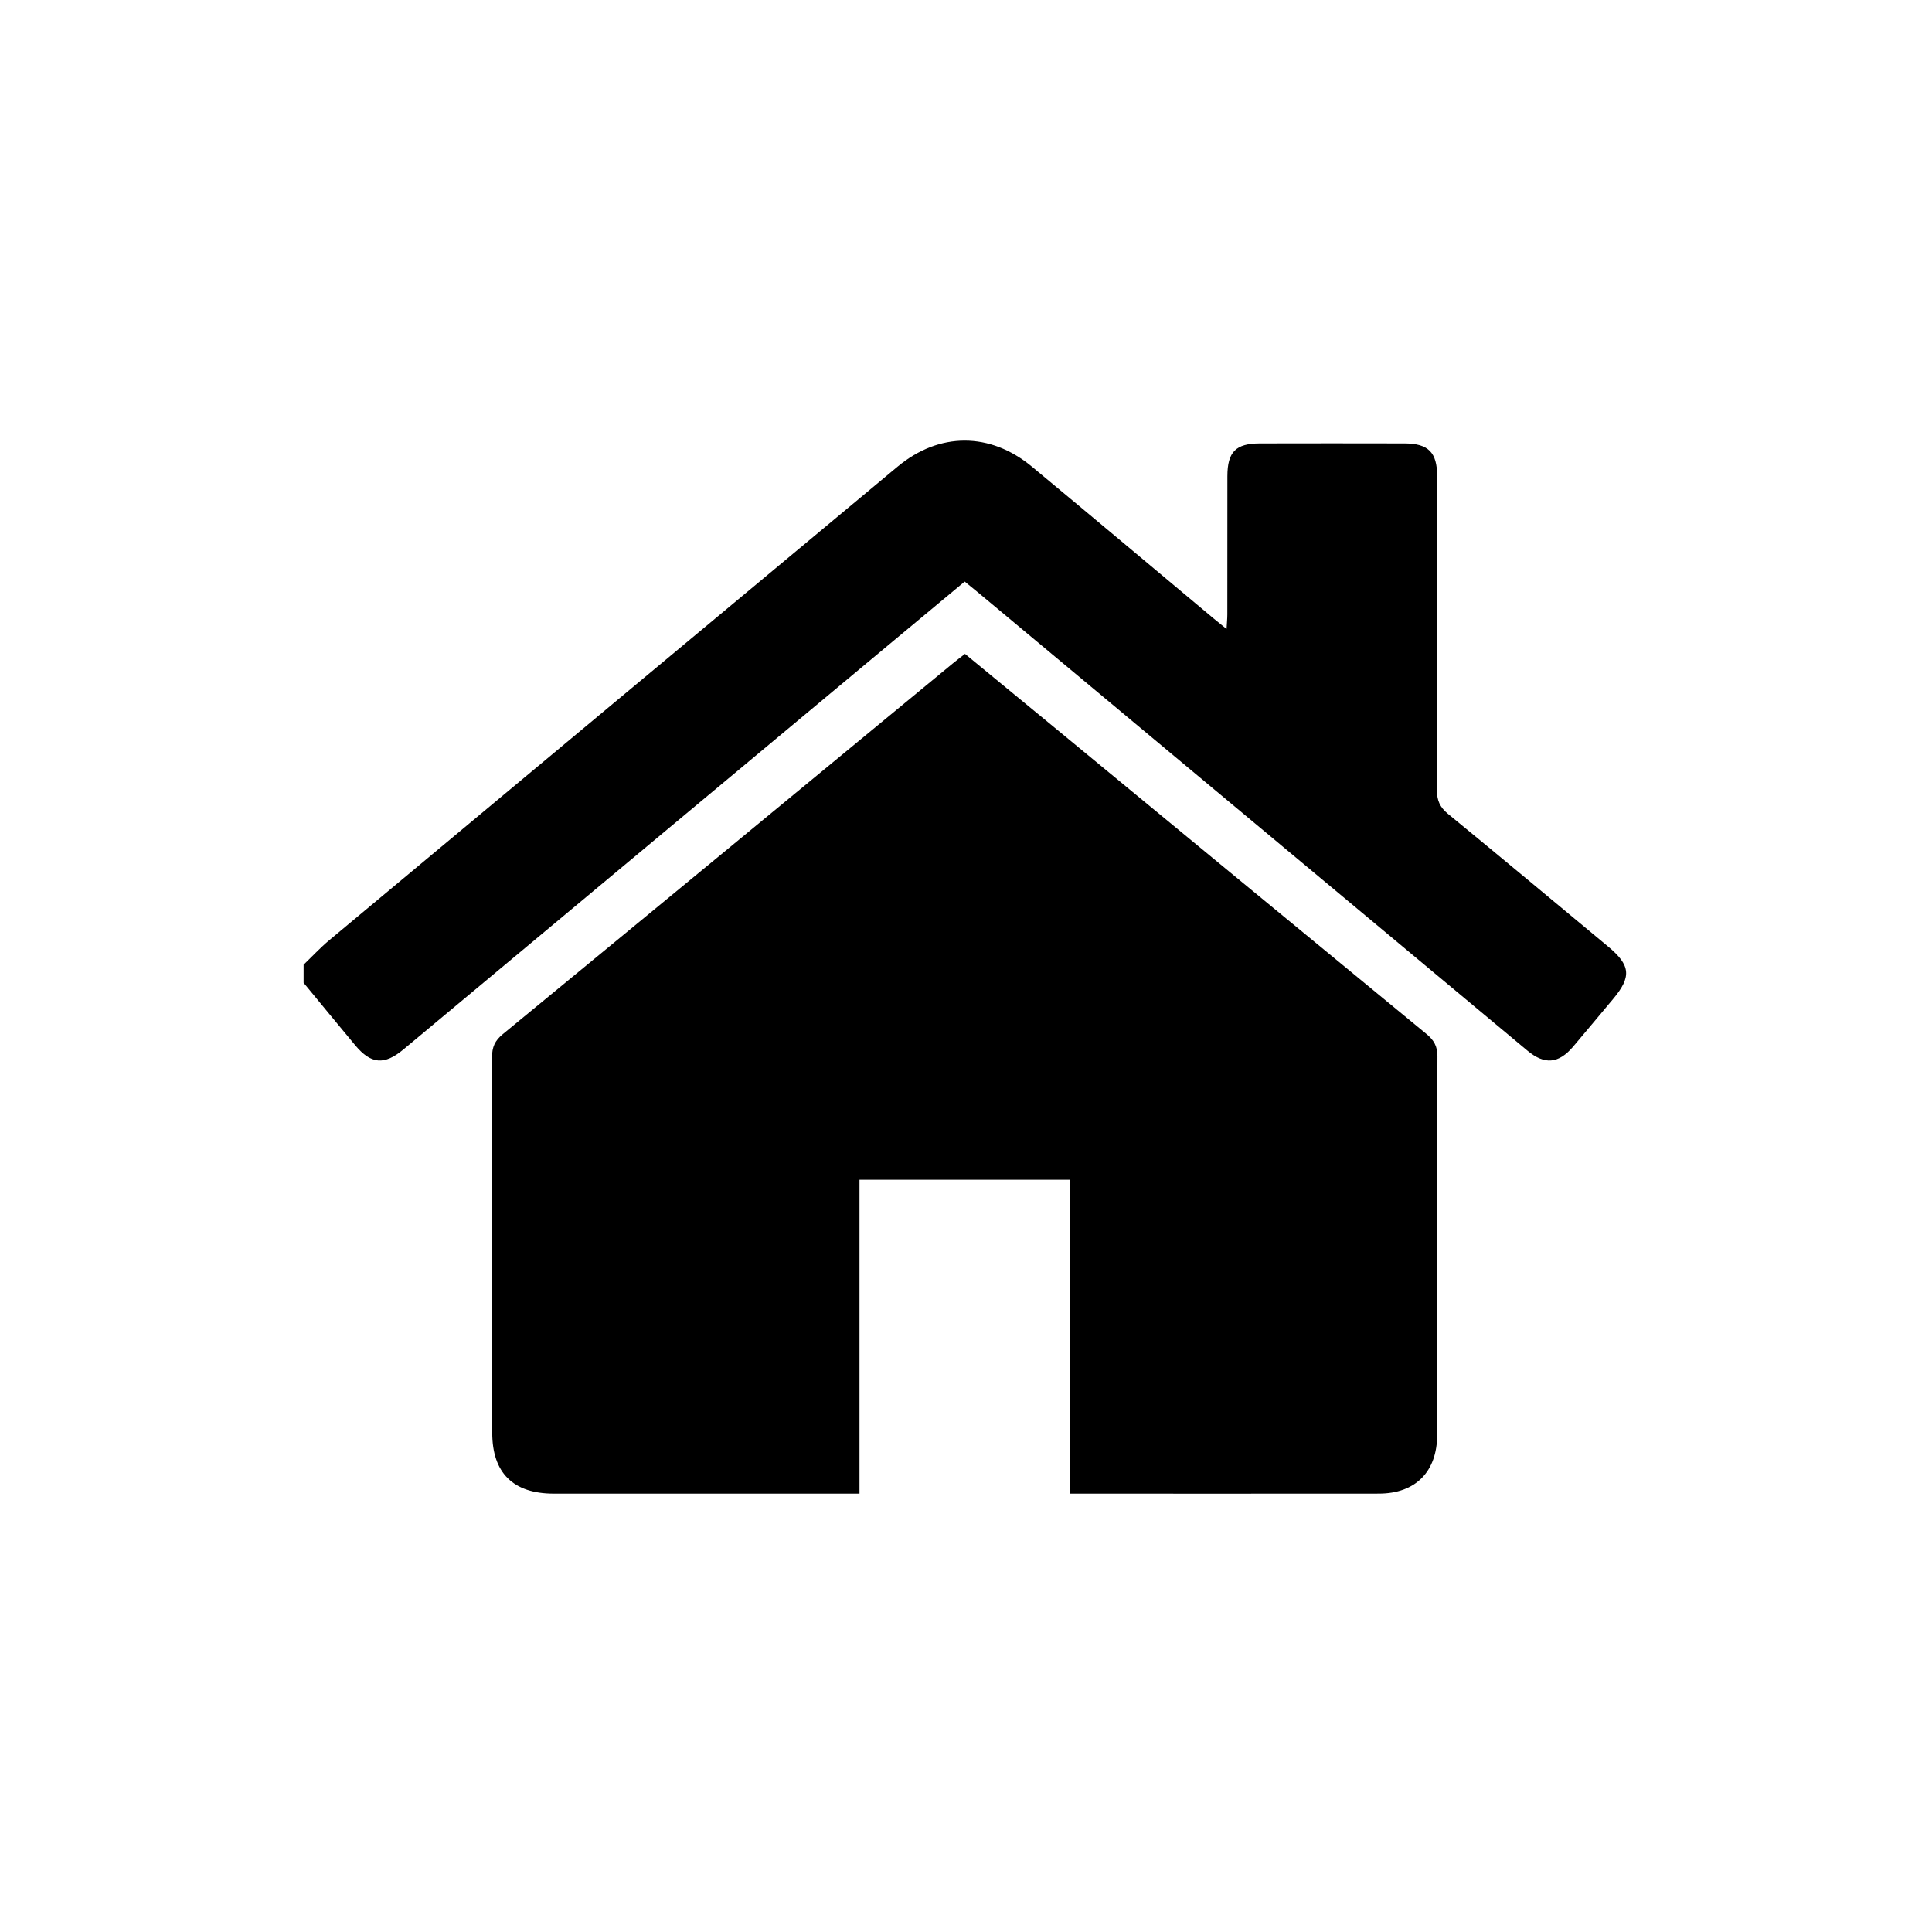 <?xml version="1.0" encoding="utf-8"?>
<!-- Generator: Adobe Illustrator 24.0.2, SVG Export Plug-In . SVG Version: 6.00 Build 0)  -->
<svg version="1.1" id="Layer_1" xmlns="http://www.w3.org/2000/svg" xmlns:xlink="http://www.w3.org/1999/xlink" x="0px" y="0px"
	 viewBox="0 0 560 560" enable-background="new 0 0 560 560" xml:space="preserve">
<g>
	<path d="M88,279.626c2.488-2.388,4.842-4.937,7.484-7.141c54.872-45.769,109.766-91.512,164.684-137.224
		c12.063-10.041,26.785-10.068,38.918-0.012c17.666,14.642,35.222,29.416,52.828,44.131c1.02,0.852,2.064,1.676,3.612,2.932
		c0.101-1.859,0.22-3.04,0.221-4.22c0.014-13.346-0.009-26.692,0.017-40.038c0.014-7.064,2.414-9.508,9.397-9.524
		c13.97-0.032,27.939-0.031,41.909,0c6.952,0.016,9.494,2.575,9.497,9.511c0.013,30.309,0.051,60.618-0.064,90.927
		c-0.012,3.034,0.844,5.006,3.204,6.94c15.529,12.724,30.932,25.602,46.378,38.427c6.581,5.465,6.891,8.787,1.429,15.284
		c-3.852,4.582-7.665,9.196-11.541,13.758c-4.198,4.942-8.275,5.297-13.204,1.186c-53.057-44.247-106.11-88.498-159.166-132.745
		c-1.234-1.029-2.49-2.032-3.981-3.248c-7.647,6.363-15.201,12.637-22.743,18.926c-46.644,38.891-93.283,77.788-139.929,116.676
		c-5.558,4.633-9.405,4.303-14.006-1.217c-5.007-6.008-9.965-12.057-14.944-18.088C88,283.119,88,281.372,88,279.626z"/>
	<path d="M310.116,432.936c0-30.615,0-60.646,0-90.977c-20.384,0-40.482,0-60.988,0c0,30.272,0,60.398,0,90.977
		c-1.736,0-3.07,0-4.405,0c-28.067,0-56.135,0.006-84.202-0.003c-11.777-0.003-17.84-6-17.841-17.637
		c-0.005-36.301,0.027-72.601-0.057-108.901c-0.007-2.876,0.823-4.76,3.098-6.629c43.554-35.788,87.03-71.67,130.526-107.529
		c1.046-0.862,2.135-1.673,3.459-2.707c8.324,6.848,16.59,13.636,24.842,20.44c36.279,29.908,72.539,59.838,108.866,89.686
		c2.205,1.812,3.241,3.59,3.232,6.55c-0.108,36.55-0.063,73.1-0.075,109.651c-0.004,10.708-6.259,17.056-16.905,17.068
		c-28.566,0.032-57.133,0.011-85.699,0.011C312.871,432.936,311.774,432.936,310.116,432.936z"/>
</g>
</svg>
